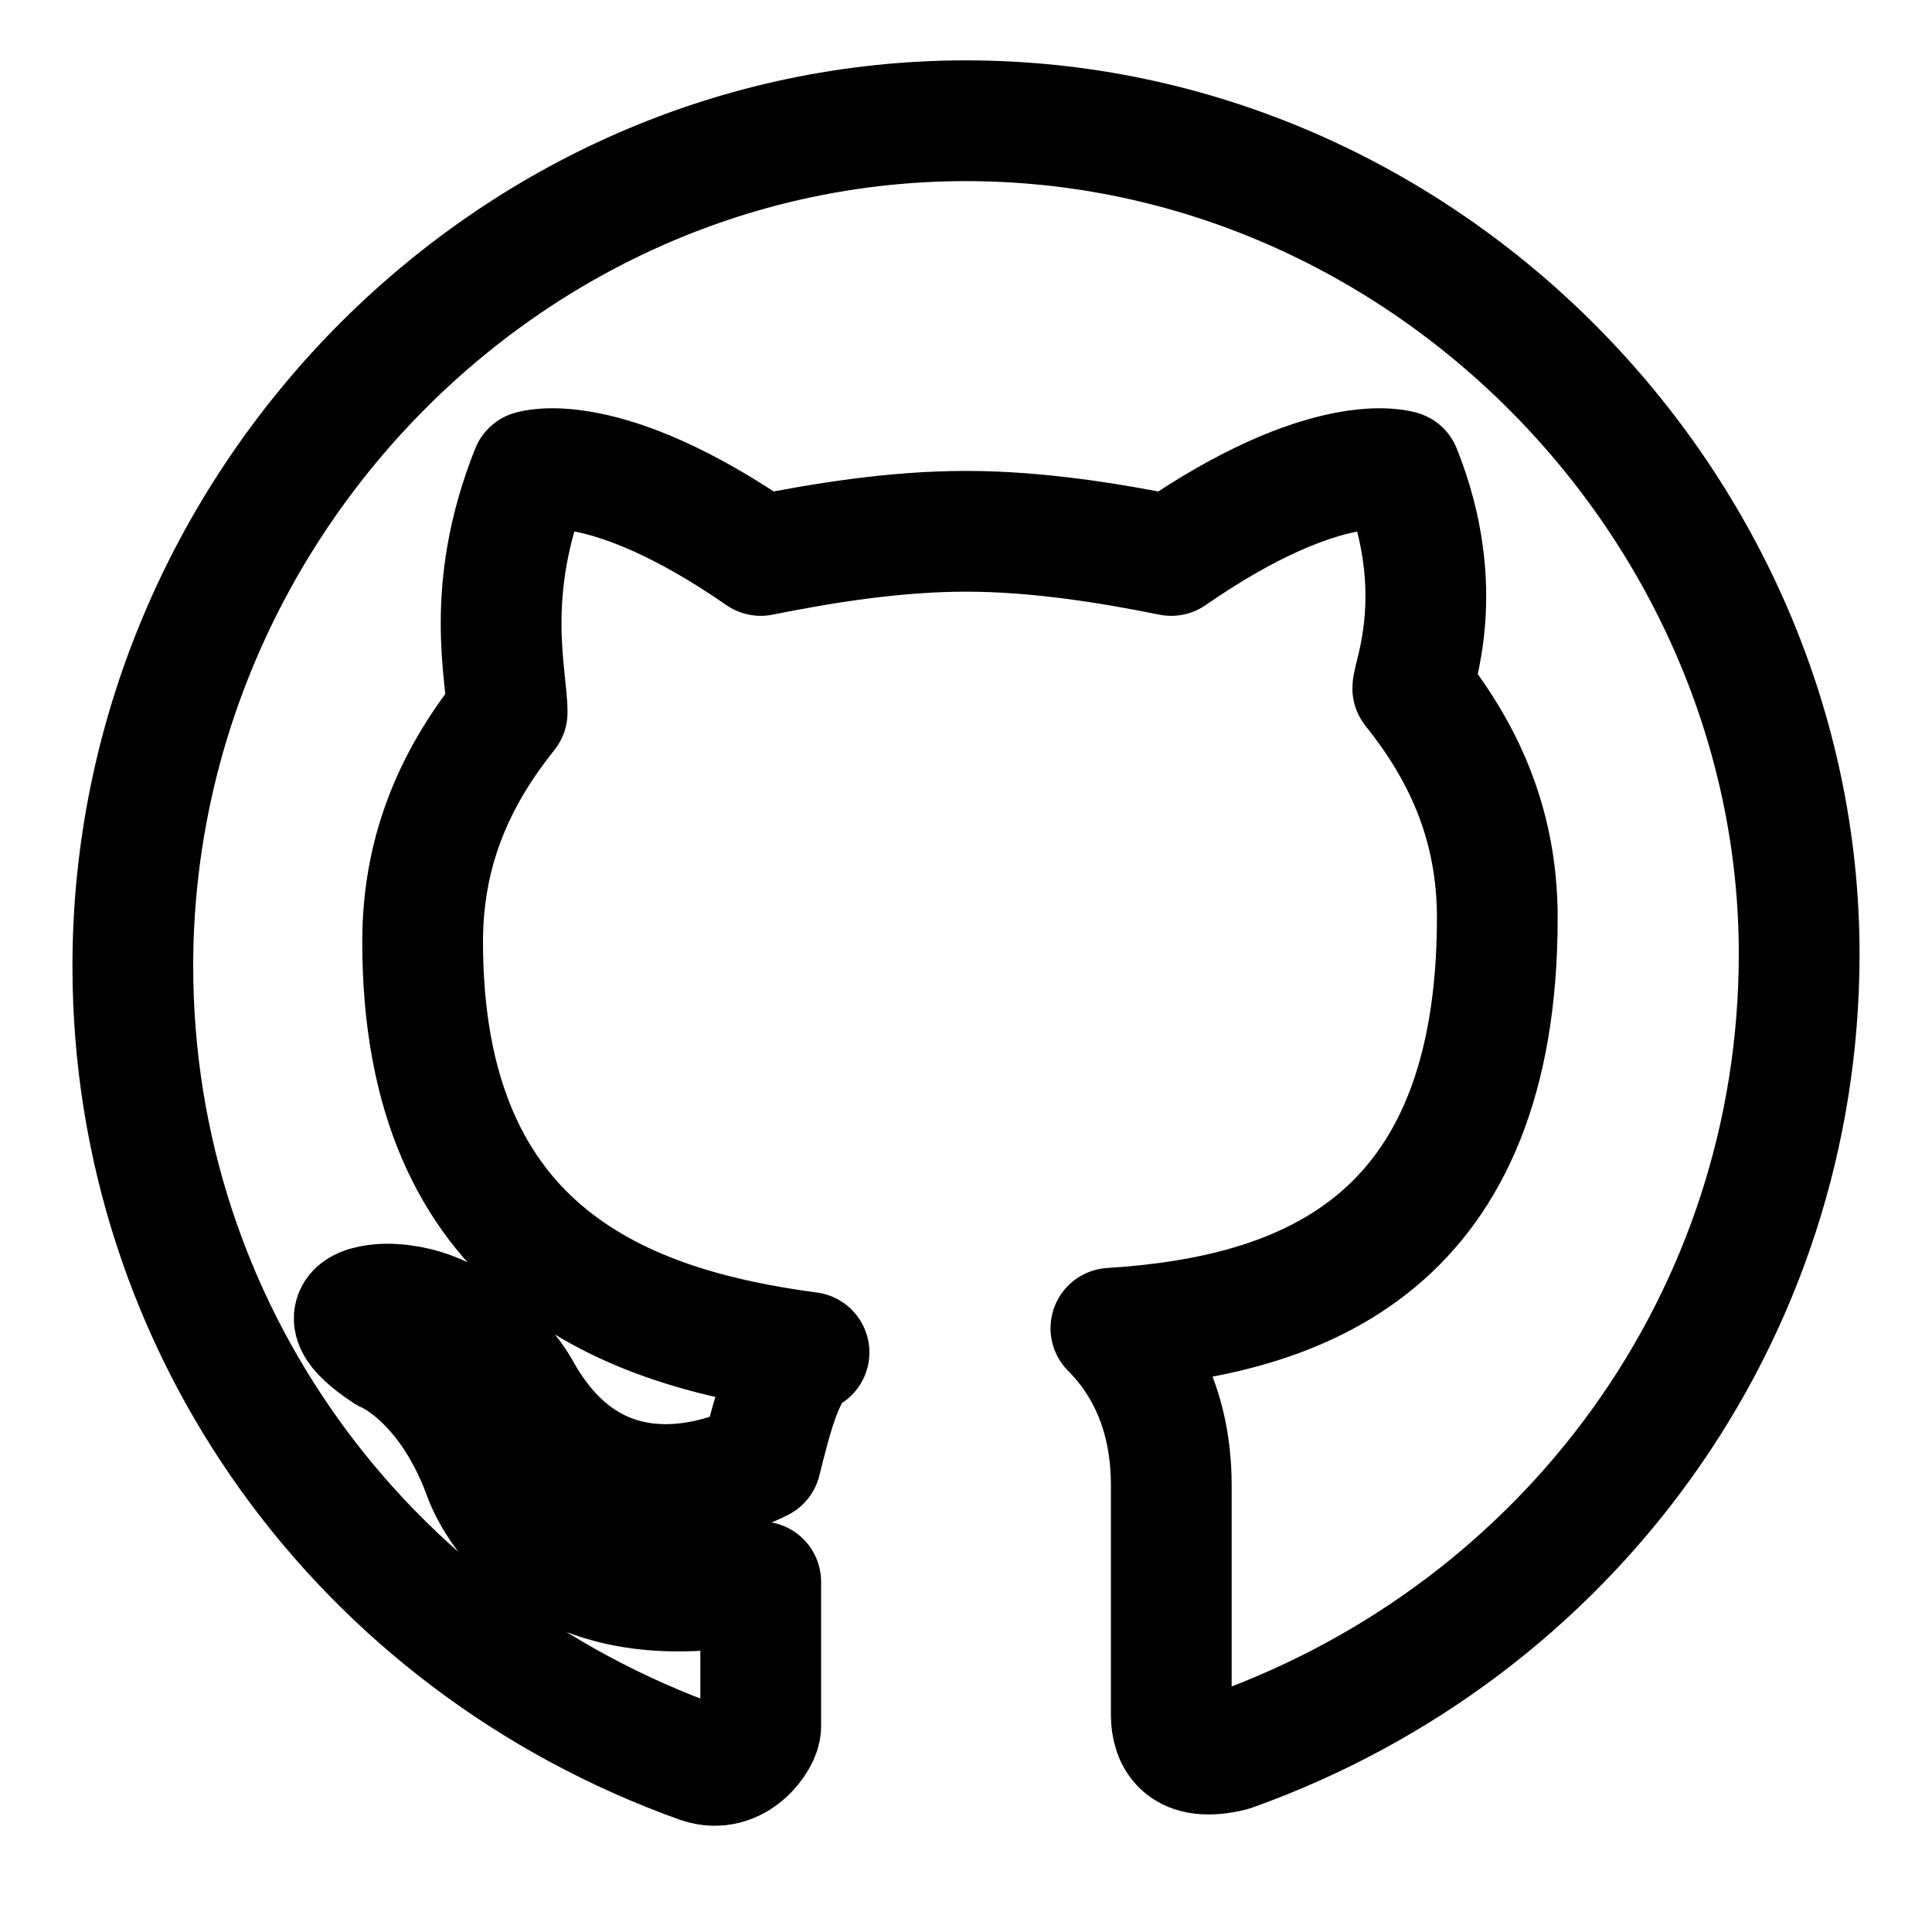 <?xml version="1.0" encoding="utf-8"?>
<svg version="1.1" id="Layer_1" xmlns="http://www.w3.org/2000/svg" xmlns:xlink="http://www.w3.org/1999/xlink" x="0px" y="0px"
	 viewBox="0 0 16 16" style="enable-background:new 0 0 16 16;" xml:space="preserve">
<style type="text/css">
	.st0{fill:none;stroke:FILL_COLOR;stroke-linecap:round;stroke-linejoin:round;stroke-miterlimit:10;}
</style>
<path class="st0" d="M8,1C4.2,1,1.1,4.2,1.1,8c0,3,1.9,5.6,4.7,6.6c0.3,0.1,0.5-0.2,0.5-0.3c0-0.2,0-0.6,0-1.2
	c-1.9,0.4-2.3-0.9-2.3-0.9c-0.3-0.8-0.8-1-0.8-1c-0.6-0.4,0-0.4,0-0.4c0.7,0,1.1,0.7,1.1,0.7c0.6,1.1,1.6,0.8,2,0.6
	c0.1-0.4,0.2-0.8,0.4-0.9c-1.5-0.2-3.2-0.8-3.2-3.4c0-0.8,0.3-1.4,0.7-1.9C4.2,5.6,4,4.9,4.4,3.9c0,0,0.6-0.2,1.9,0.7
	C6.8,4.5,7.4,4.4,8,4.4c0.6,0,1.2,0.1,1.7,0.2c1.3-0.9,1.9-0.7,1.9-0.7c0.4,1,0.1,1.7,0.1,1.8c0.4,0.5,0.7,1.1,0.7,1.9
	c0,2.7-1.6,3.3-3.2,3.4c0.2,0.2,0.5,0.6,0.5,1.3c0,0.9,0,1.7,0,1.9c0,0.2,0.1,0.4,0.5,0.3c2.8-1,4.7-3.6,4.7-6.6
	C14.9,4.2,11.8,1,8,1z"/>
</svg>
